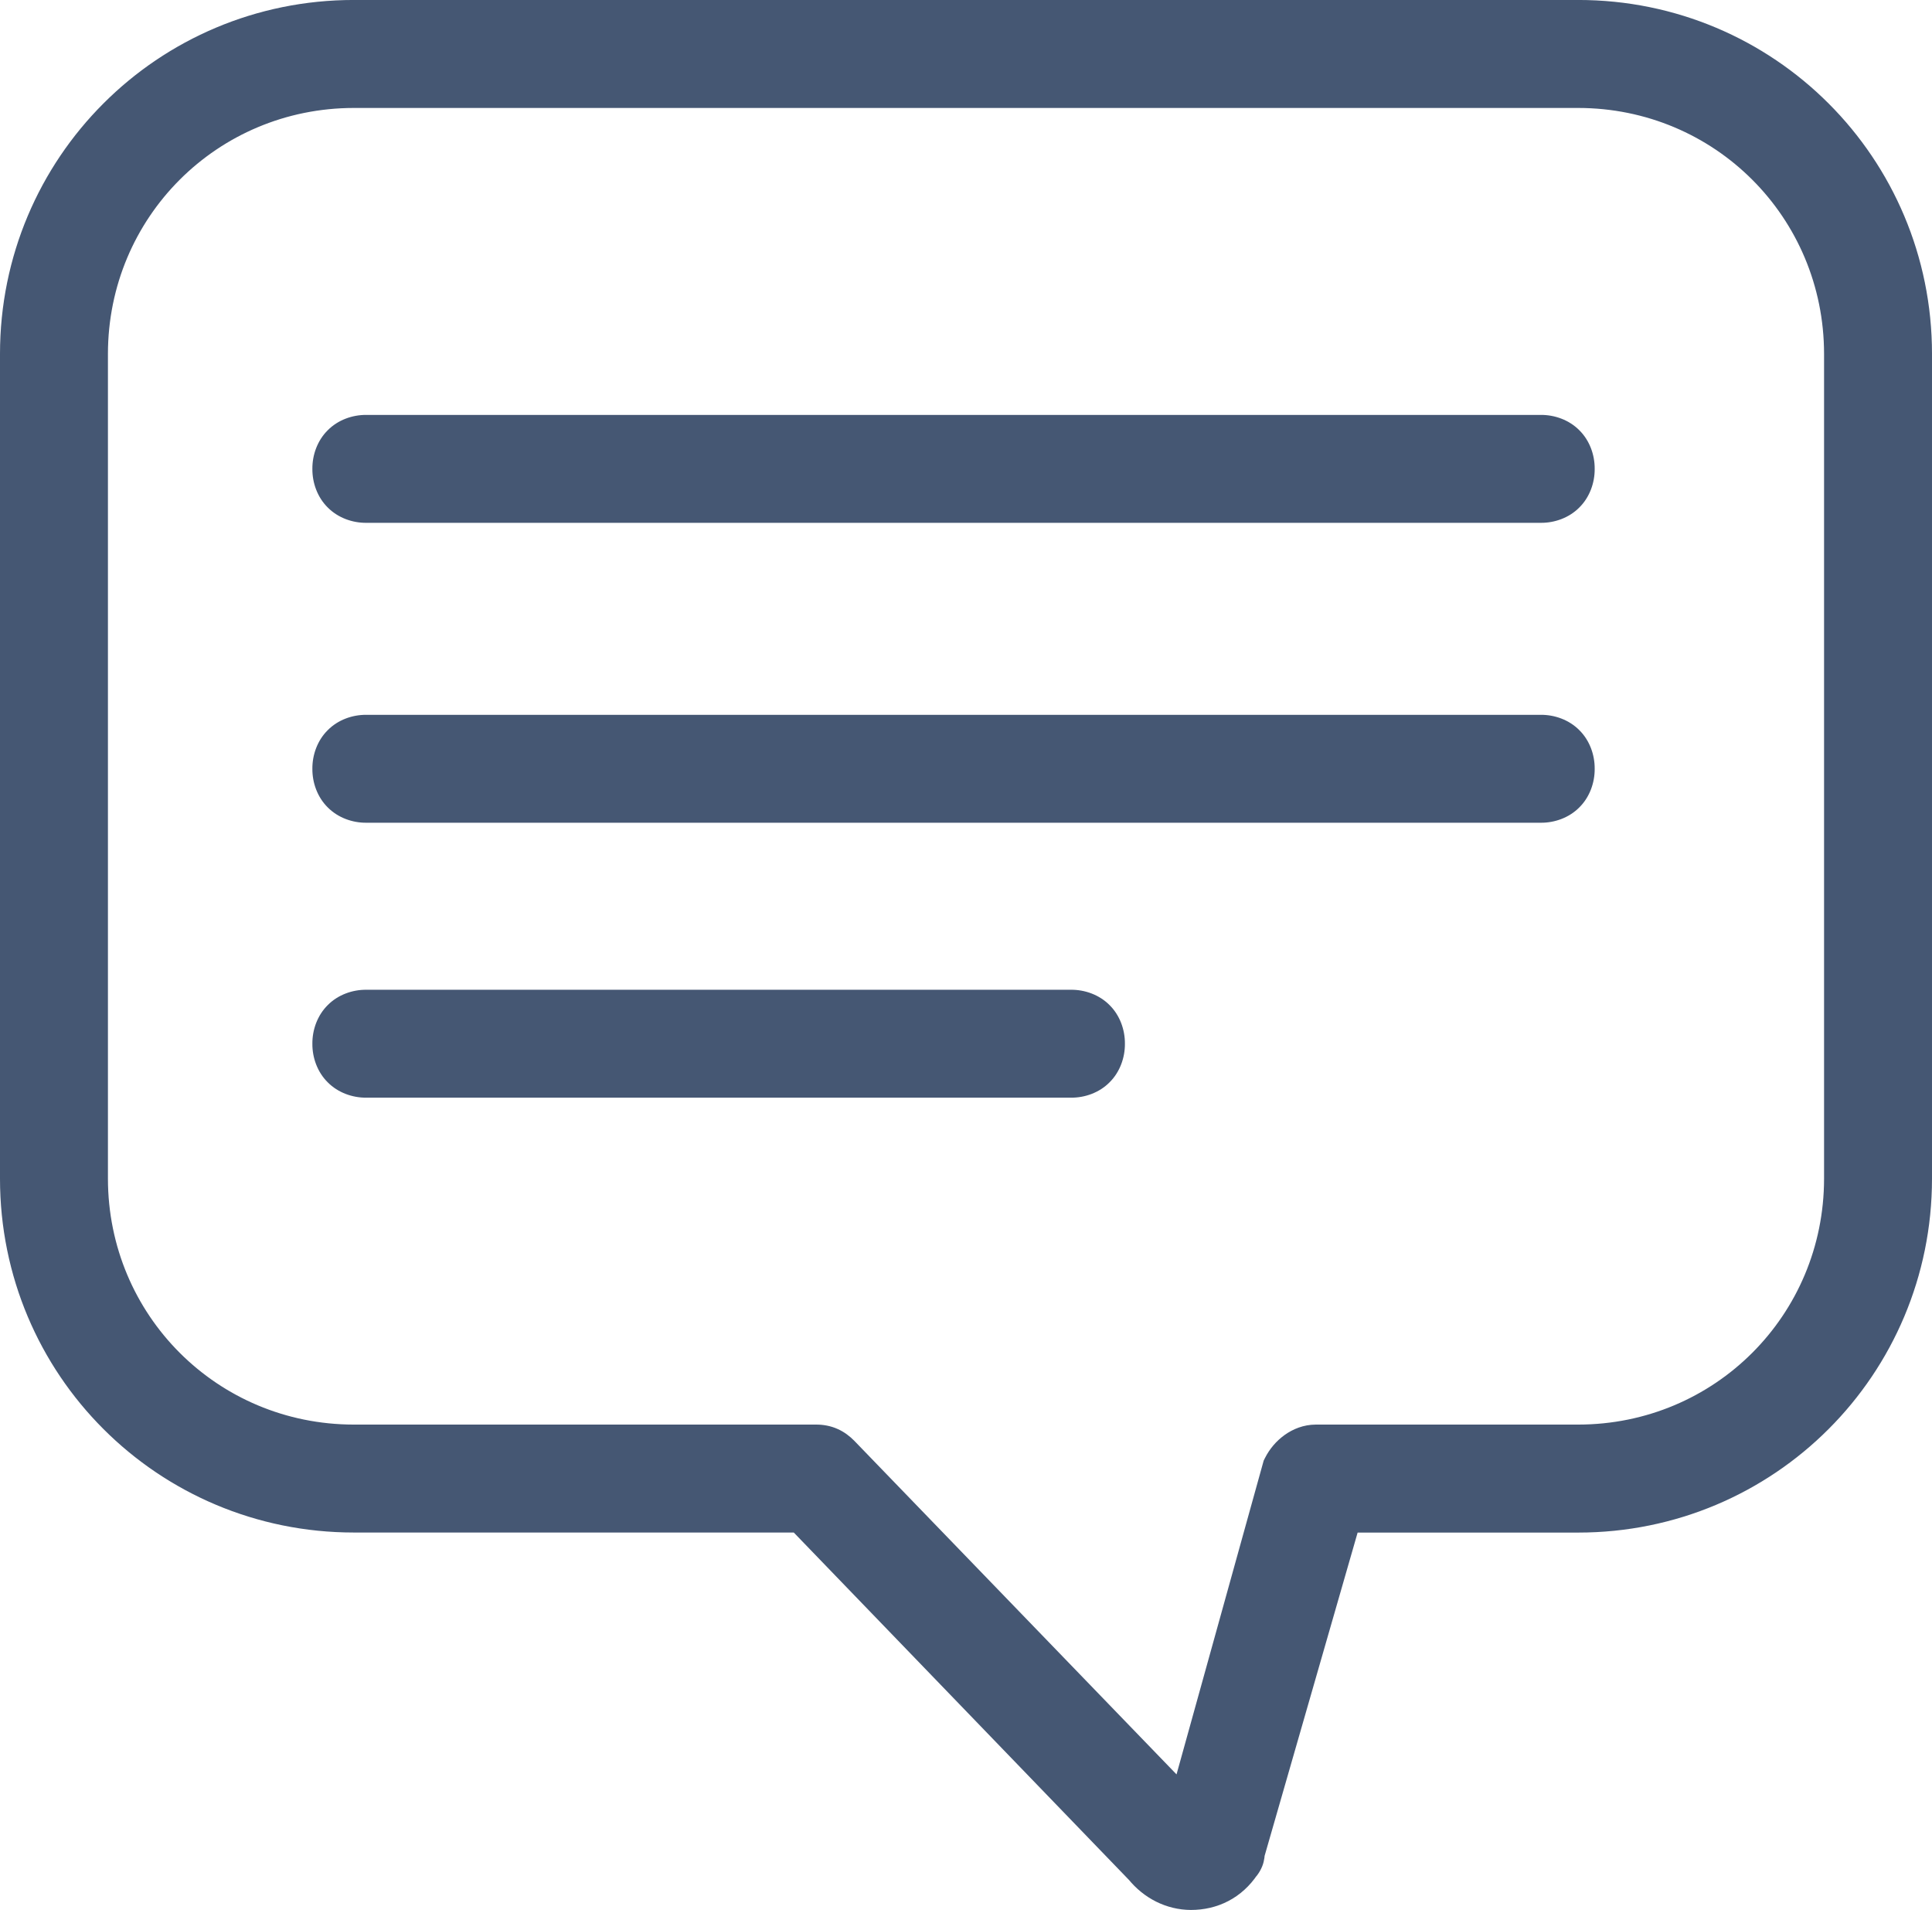 <?xml version="1.0" encoding="utf-8"?>
<!-- Generator: Adobe Illustrator 17.0.0, SVG Export Plug-In . SVG Version: 6.00 Build 0)  -->
<!DOCTYPE svg PUBLIC "-//W3C//DTD SVG 1.1//EN" "http://www.w3.org/Graphics/SVG/1.1/DTD/svg11.dtd">
<svg version="1.1" id="Слой_1" xmlns="http://www.w3.org/2000/svg" xmlns:xlink="http://www.w3.org/1999/xlink" x="0px" y="0px"
	 width="80.941px" height="80px" viewBox="9.529 9.418 80.941 80" enable-background="new 9.529 9.418 80.941 80"
	 xml:space="preserve">
<g>
	<path fill="#455773" d="M43.3,72.396l14.446,14.97c0.418,0.524,1.047,0.838,1.675,0.838c0.733,0,1.361-0.314,1.78-0.942
		c0.104-0.104,0.104-0.21,0.104-0.314l4.187-14.551h10.154c7.537,0,13.609-6.071,13.609-13.609V24.242
		c0.001-7.539-6.071-13.61-13.608-13.61H24.352c-7.537,0-13.609,6.071-13.609,13.609v34.546c0,7.537,6.071,13.609,13.609,13.609
		L43.3,72.396z M12.837,58.787V24.241c0-6.385,5.129-11.516,11.516-11.516h51.295c6.385,0,11.516,5.129,11.516,11.516v34.546
		c0,6.385-5.129,11.516-11.516,11.516H64.656c-0.418,0-0.838,0.314-1.047,0.733l-4.188,15.075l-0.104-0.104L44.451,70.616
		c-0.21-0.21-0.418-0.314-0.733-0.314H24.352C17.967,70.302,12.837,65.173,12.837,58.787z"/>
	<path fill="#455773" d="M43.3,72.396l-0.873,0.843l14.446,14.97l0.873-0.843l-0.949,0.758c0.642,0.797,1.588,1.289,2.623,1.294
		c0.539,0.001,1.082-0.118,1.569-0.373c0.488-0.253,0.909-0.639,1.221-1.109l-1.01-0.674l0.859,0.859
		c0.2-0.192,0.357-0.483,0.411-0.722c0.057-0.24,0.047-0.4,0.049-0.45h-1.214l1.167,0.335l3.935-13.673h9.24
		c4.098,0.001,7.812-1.654,10.489-4.334c2.679-2.677,4.334-6.391,4.334-10.489V24.242v-0.002c0-4.098-1.655-7.813-4.334-10.49
		c-2.677-2.678-6.391-4.334-10.488-4.333H24.352c-4.098-0.001-7.812,1.654-10.489,4.334c-2.679,2.677-4.334,6.391-4.334,10.489
		v34.546c-0.001,4.098,1.654,7.812,4.334,10.489c2.677,2.679,6.391,4.334,10.489,4.334L43.3,73.61V72.396l-0.873,0.843L43.3,72.396
		v-1.214l-18.948-0.001c-6.869-0.002-12.393-5.525-12.395-12.395V24.241c0.002-6.869,5.525-12.393,12.395-12.395h51.296
		c6.869,0.002,12.392,5.524,12.394,12.395v0.002v34.546c-0.002,6.869-5.525,12.393-12.395,12.395H64.579l-4.487,15.593v0.172v0.02
		l0.736,0.011l-0.698-0.22c-0.04,0.129-0.037,0.208-0.037,0.209l0.736,0.011l-0.698-0.22l0.832,0.262l-0.618-0.618
		c-0.082,0.078-0.176,0.227-0.214,0.356l0.832,0.262l-0.618-0.618l-0.085,0.085l-0.066,0.1c-0.108,0.159-0.21,0.244-0.325,0.304
		c-0.115,0.059-0.253,0.097-0.446,0.098c-0.221,0.006-0.531-0.131-0.726-0.381l-0.036-0.045L43.816,71.182H43.3V72.396z
		 M12.837,58.787h1.214V24.241c0.003-5.719,4.581-10.298,10.301-10.301h51.295c5.719,0.003,10.298,4.581,10.301,10.301v34.546
		c-0.003,5.719-4.581,10.298-10.301,10.301H64.656c-0.517,0.002-0.958,0.186-1.307,0.435c-0.351,0.253-0.629,0.579-0.826,0.969
		l-0.052,0.104l-4.219,15.187l1.17,0.325l0.859-0.859l-0.097-0.097L45.318,69.765l-0.008-0.008
		c-0.174-0.175-0.404-0.359-0.692-0.486c-0.287-0.13-0.609-0.185-0.898-0.183H24.352c-5.719-0.003-10.297-4.581-10.301-10.301
		H12.837h-1.214c-0.001,3.521,1.418,6.713,3.718,9.011c2.298,2.3,5.489,3.719,9.01,3.718h19.367h0.004l0.028-0.301l-0.137,0.266
		l0.109,0.035l0.028-0.301l-0.137,0.266l0.112-0.218l-0.149,0.195l0.037,0.023l0.112-0.218l-0.149,0.195l0.002,0.002l0.015,0.015
		l0.859-0.859l-0.873,0.843l14.873,15.396l0.112,0.112l1.472,1.472l4.745-17.079l-1.17-0.325l1.086,0.542l0.064-0.077l0.004-0.003
		l-0.108-0.204v0.223l0.108-0.019l-0.108-0.204v0.223h10.992c3.521,0.001,6.713-1.419,9.011-3.718c2.3-2.298,3.719-5.49,3.718-9.011
		V24.24c0.001-3.521-1.419-6.713-3.718-9.011c-2.298-2.3-5.49-3.719-9.011-3.718H24.353c-3.521,0-6.713,1.42-9.011,3.719
		c-2.3,2.298-3.719,5.49-3.718,9.011v34.546H12.837z"/>
	<path fill="#455773" d="M24.876,30.103h49.202c0.628,0,1.047-0.418,1.047-1.047c0-0.628-0.418-1.047-1.047-1.047H24.876
		c-0.628,0-1.047,0.418-1.047,1.047C23.829,29.685,24.248,30.103,24.876,30.103z"/>
	<path fill="#455773" d="M24.876,30.103v1.214h49.202c0.58,0.005,1.187-0.208,1.617-0.643c0.435-0.431,0.648-1.038,0.643-1.617
		c0.005-0.58-0.208-1.187-0.643-1.617c-0.431-0.435-1.038-0.648-1.617-0.643H24.876c-0.58-0.005-1.187,0.208-1.617,0.643
		c-0.435,0.431-0.648,1.038-0.643,1.617c-0.005,0.58,0.208,1.187,0.643,1.617c0.431,0.435,1.038,0.648,1.617,0.643V30.103v-1.214
		l-0.014-0.001l-0.041,0.236l0.176-0.142l-0.135-0.093l-0.041,0.236l0.176-0.142l-0.189,0.152l0.232-0.076l-0.043-0.076
		l-0.189,0.152l0.232-0.076l-0.079,0.026l0.083-0.013l-0.003-0.013l-0.079,0.026l0.083-0.013l-0.001-0.014l0.001-0.014l-0.236-0.041
		l0.142,0.176l0.093-0.135l-0.236-0.041l0.142,0.176l-0.152-0.189l0.076,0.232l0.076-0.043l-0.152-0.189l0.076,0.232l-0.026-0.079
		l0.013,0.083l0.013-0.003l-0.026-0.079l0.013,0.083l0.014-0.001h49.202l0.014,0.001l0.041-0.236l-0.176,0.142l0.135,0.093
		l0.041-0.236l-0.176,0.142l0.189-0.152l-0.232,0.076l0.043,0.076l0.189-0.152l-0.232,0.076l0.079-0.026l-0.083,0.013l0.003,0.013
		l0.079-0.026l-0.083,0.013l0.001,0.014l-0.001,0.014l0.236,0.041l-0.142-0.176l-0.093,0.135l0.236,0.041l-0.142-0.176l0.152,0.189
		l-0.076-0.232l-0.076,0.043l0.152,0.189l-0.076-0.232l0.026,0.079l-0.013-0.083l-0.013,0.003l0.026,0.079l-0.013-0.083
		l-0.014,0.001H24.876V30.103z"/>
	<path fill="#455773" d="M24.876,42.665h49.202c0.628,0,1.047-0.418,1.047-1.047s-0.418-1.047-1.047-1.047H24.876
		c-0.628,0-1.047,0.418-1.047,1.047S24.248,42.665,24.876,42.665z"/>
	<path fill="#455773" d="M24.876,42.665v1.214h49.202c0.58,0.005,1.187-0.208,1.617-0.643c0.435-0.431,0.648-1.038,0.643-1.617
		c0.005-0.58-0.208-1.187-0.643-1.617c-0.431-0.435-1.038-0.648-1.617-0.643H24.876c-0.58-0.005-1.187,0.208-1.617,0.643
		c-0.435,0.431-0.648,1.038-0.643,1.617c-0.005,0.58,0.208,1.187,0.643,1.617c0.431,0.435,1.038,0.648,1.617,0.643V42.665v-1.214
		l-0.014-0.001l-0.041,0.236l0.176-0.142l-0.135-0.093l-0.041,0.236l0.176-0.142l-0.189,0.152l0.232-0.076l-0.043-0.076
		l-0.189,0.152l0.232-0.076l-0.079,0.026l0.083-0.013L25.04,41.62l-0.079,0.026l0.083-0.013l-0.001-0.014l0.001-0.014l-0.236-0.041
		l0.142,0.176l0.093-0.135l-0.236-0.041l0.142,0.176l-0.152-0.189l0.076,0.232l0.076-0.043l-0.152-0.189l0.076,0.232l-0.026-0.079
		l0.013,0.083l0.013-0.003l-0.026-0.079l0.013,0.083l0.014-0.001h49.202l0.014,0.001l0.041-0.236l-0.176,0.142l0.135,0.093
		l0.041-0.236l-0.176,0.142l0.189-0.152l-0.232,0.076l0.043,0.076l0.189-0.152l-0.232,0.076l0.079-0.026l-0.083,0.013l0.003,0.013
		l0.079-0.026l-0.083,0.013l0.001,0.014l-0.001,0.015l0.236,0.041l-0.142-0.176l-0.093,0.135l0.236,0.041l-0.142-0.176l0.152,0.189
		l-0.076-0.232l-0.076,0.043l0.152,0.189l-0.076-0.232l0.026,0.079l-0.013-0.083l-0.013,0.003l0.026,0.079l-0.013-0.083
		l-0.014,0.001H24.876V42.665z"/>
	<path fill="#455773" d="M54.397,54.181c0.628,0,1.047-0.418,1.047-1.047s-0.418-1.047-1.047-1.047H24.876
		c-0.628,0-1.047,0.418-1.047,1.047s0.418,1.047,1.047,1.047H54.397z"/>
	<path fill="#455773" d="M54.397,54.181v1.214c0.58,0.005,1.187-0.208,1.617-0.643c0.435-0.431,0.648-1.038,0.643-1.617
		c0.005-0.58-0.208-1.187-0.643-1.617c-0.431-0.435-1.038-0.648-1.617-0.643H24.876c-0.58-0.005-1.187,0.208-1.617,0.643
		c-0.435,0.431-0.648,1.038-0.643,1.617c-0.005,0.58,0.208,1.187,0.643,1.617c0.431,0.435,1.038,0.648,1.617,0.643h29.521V54.181
		v-1.214H24.876l-0.014-0.001l-0.041,0.236l0.176-0.142l-0.135-0.093l-0.041,0.236l0.176-0.142l-0.189,0.152l0.232-0.076
		l-0.043-0.076l-0.189,0.152l0.232-0.076l-0.079,0.026l0.083-0.013l-0.003-0.013l-0.079,0.026l0.083-0.013l-0.001-0.014l0.001-0.014
		l-0.236-0.041l0.142,0.176l0.093-0.135l-0.236-0.041l0.142,0.176l-0.152-0.189l0.076,0.232l0.076-0.043l-0.152-0.189l0.076,0.232
		l-0.026-0.079l0.013,0.083l0.013-0.003l-0.026-0.079l0.013,0.083l0.014-0.001h29.521l0.014,0.001l0.041-0.236l-0.176,0.142
		l0.135,0.093l0.041-0.236l-0.176,0.142l0.189-0.152l-0.232,0.076l0.043,0.076l0.189-0.152l-0.232,0.076l0.079-0.026l-0.083,0.013
		l0.003,0.013l0.079-0.026l-0.083,0.013l0.001,0.014l-0.001,0.014l0.236,0.041l-0.142-0.176l-0.093,0.135l0.236,0.041l-0.142-0.176
		l0.152,0.189l-0.076-0.232l-0.076,0.043l0.152,0.189l-0.076-0.232l0.026,0.079l-0.013-0.083l-0.013,0.003l0.026,0.079l-0.013-0.083
		l-0.014,0.001L54.397,54.181L54.397,54.181z"/>
</g>
</svg>
